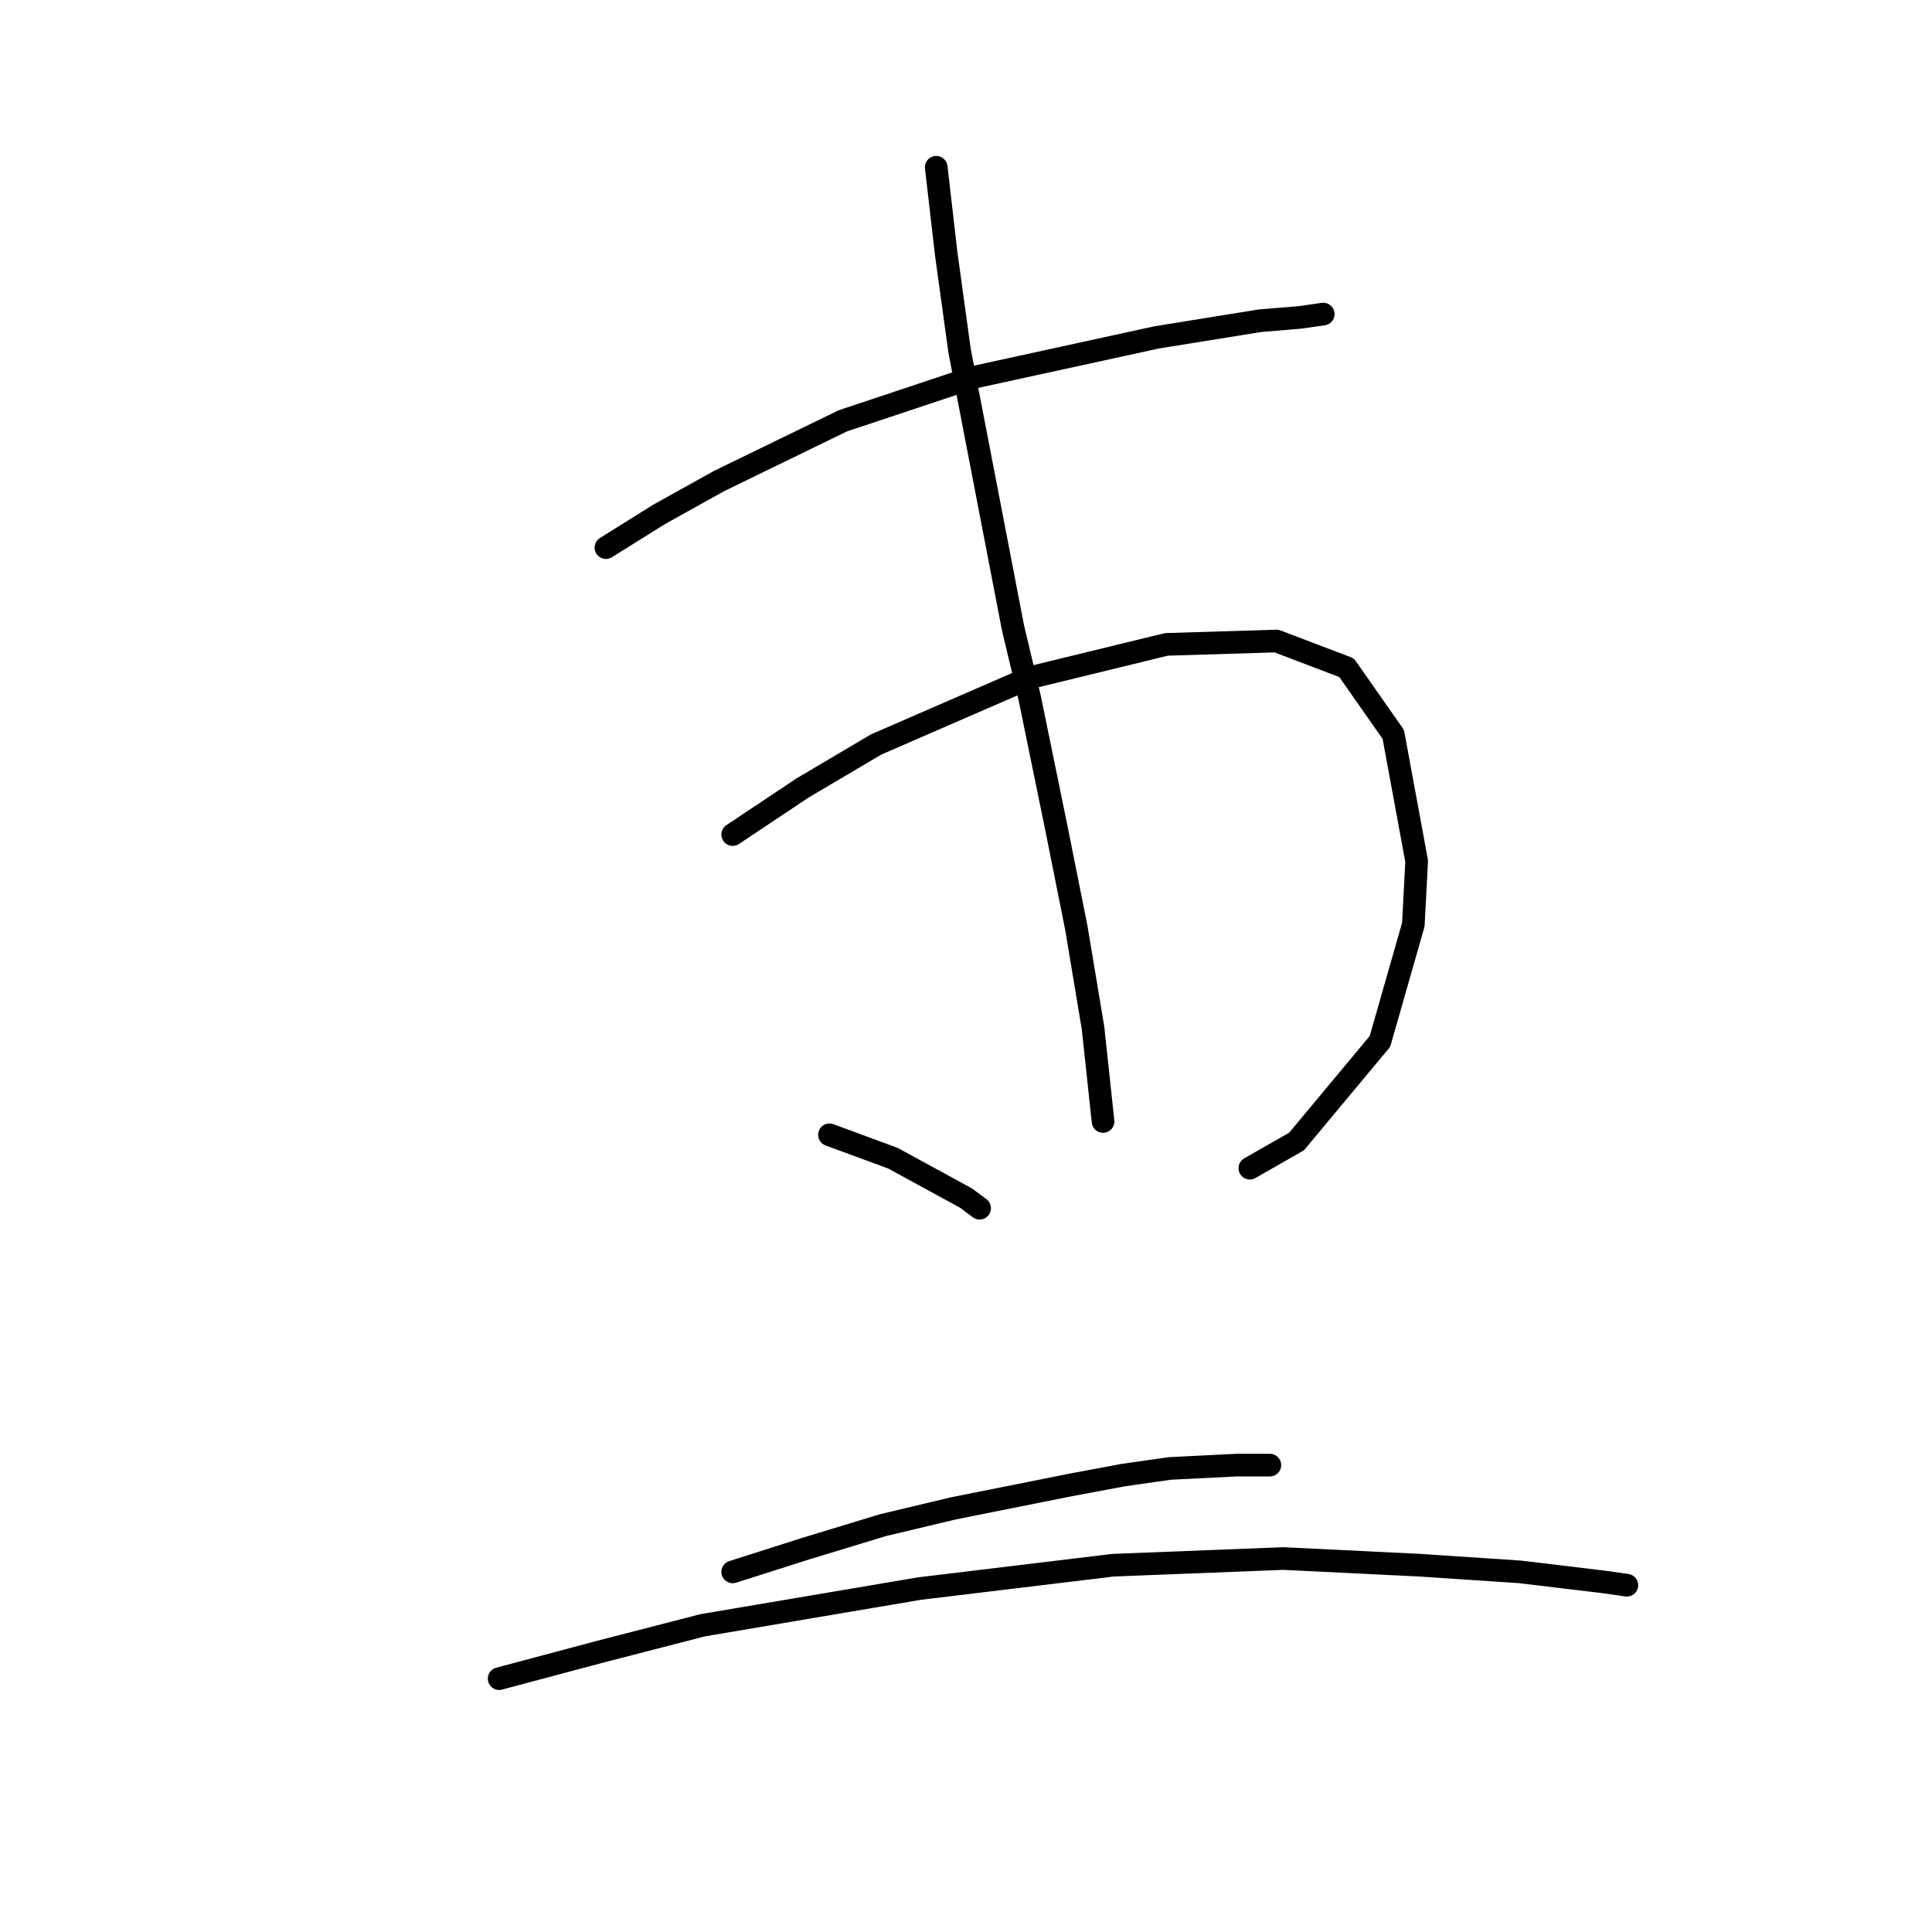 <?xml version="1.0" standalone="no"?>
    <svg width="256" height="256" xmlns="http://www.w3.org/2000/svg" version="1.1">
    <polyline stroke="black" stroke-width="3" stroke-linecap="round" fill="transparent" stroke-linejoin="round" points="80.288 72.562 87.362 68.141 95.319 63.72 111.676 55.763 128.918 50.016 153.232 44.711 166.937 42.5 172.242 42.058 175.337 41.616 175.337 41.616 " />
        <polyline stroke="black" stroke-width="3" stroke-linecap="round" fill="transparent" stroke-linejoin="round" points="97.087 110.582 106.371 104.392 116.097 98.645 136.433 89.804 154.559 85.383 169.147 84.941 178.431 88.477 184.62 97.319 187.715 114.118 187.273 122.518 182.852 137.991 171.8 151.254 165.611 154.79 165.611 154.79 " />
        <polyline stroke="black" stroke-width="3" stroke-linecap="round" fill="transparent" stroke-linejoin="round" points="124.055 22.164 125.381 33.659 127.149 46.479 134.223 83.172 136.433 92.456 139.97 109.697 142.622 122.96 144.833 136.223 146.159 148.601 146.159 148.601 " />
        <polyline stroke="black" stroke-width="3" stroke-linecap="round" fill="transparent" stroke-linejoin="round" points="109.908 150.369 118.308 153.464 128.033 158.769 129.802 160.095 129.802 160.095 " />
        <polyline stroke="black" stroke-width="3" stroke-linecap="round" fill="transparent" stroke-linejoin="round" points="97.087 208.283 106.813 205.188 116.981 202.094 126.265 199.883 141.738 196.788 148.811 195.462 155.001 194.578 163.842 194.136 168.263 194.136 168.263 194.136 " />
        <polyline stroke="black" stroke-width="3" stroke-linecap="round" fill="transparent" stroke-linejoin="round" points="66.141 222.429 79.404 218.893 93.109 215.356 121.844 210.493 147.485 207.399 170.032 206.514 188.157 207.399 201.42 208.283 212.472 209.609 215.567 210.051 215.567 210.051 " />
        </svg>